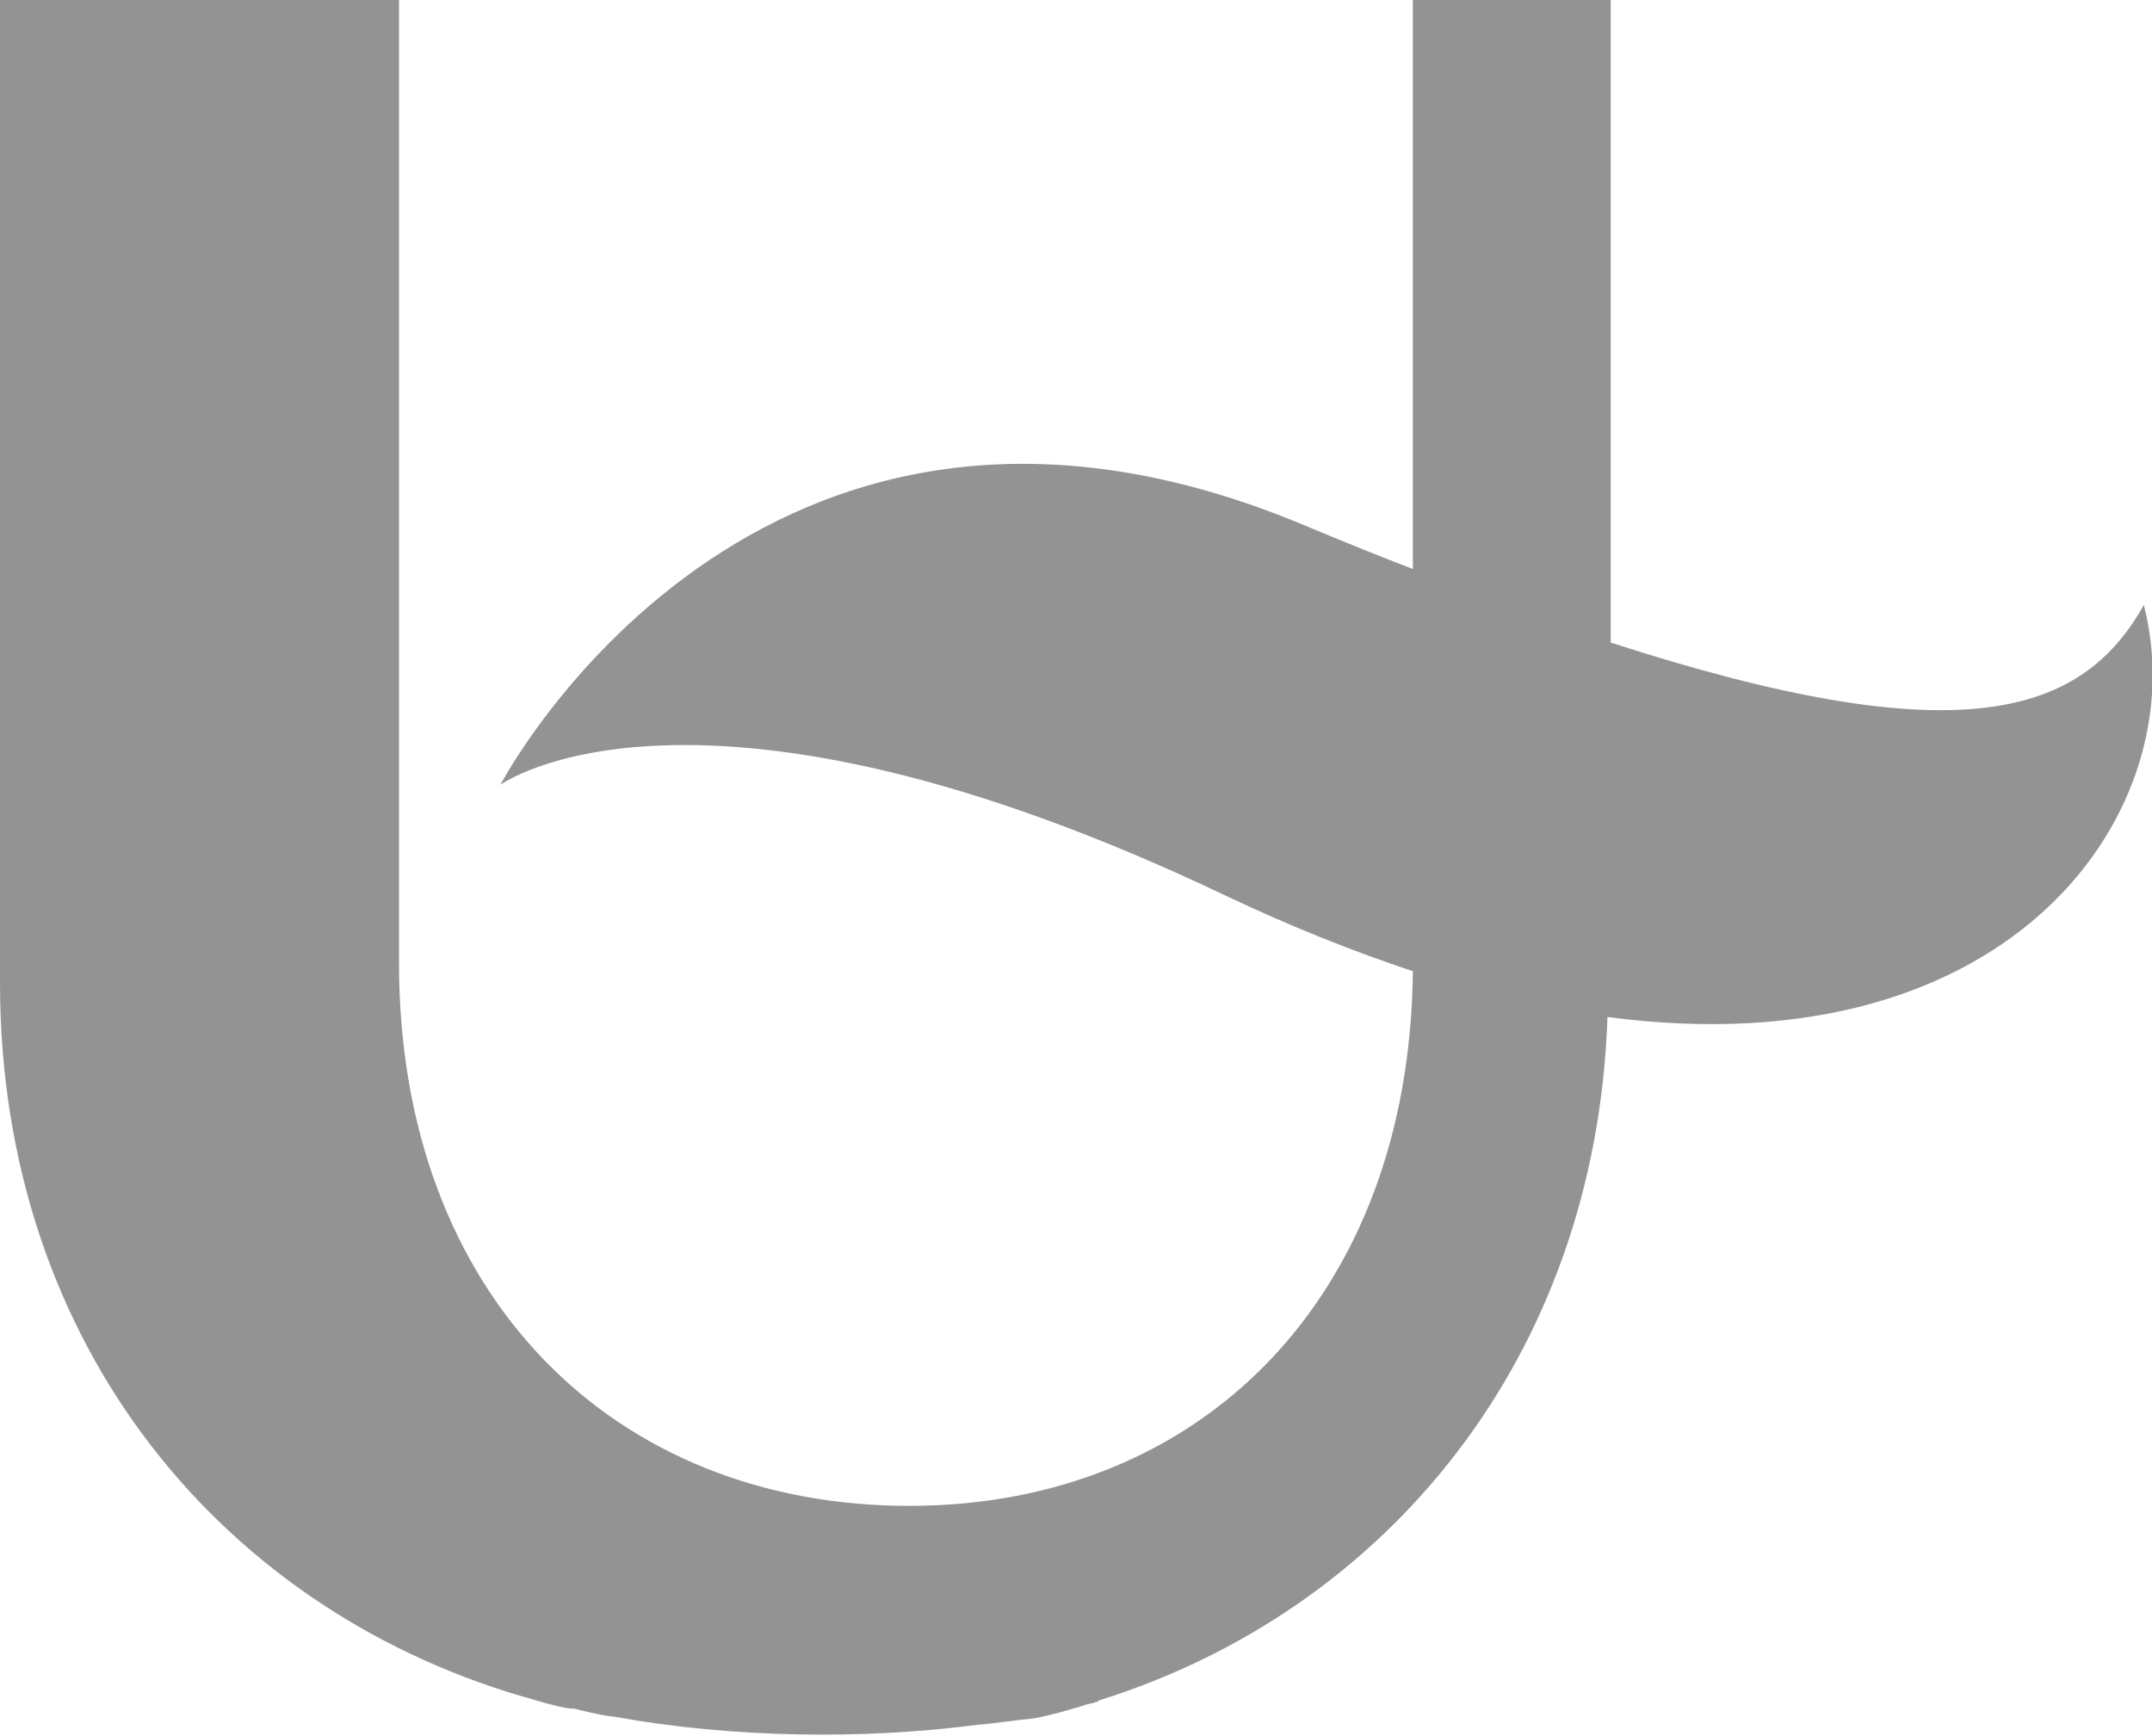 <?xml version="1.0" encoding="utf-8"?>
<!-- Generator: Adobe Illustrator 19.1.0, SVG Export Plug-In . SVG Version: 6.00 Build 0)  -->
<svg version="1.1" id="Layer_1" xmlns="http://www.w3.org/2000/svg" xmlns:xlink="http://www.w3.org/1999/xlink" x="0px" y="0px"
	 width="131.6px" height="106.2px" viewBox="0 0 131.6 106.2" enable-background="new 0 0 131.6 106.2" xml:space="preserve">
<path fill="#939393" d="M131.1,37c-3.8,6.8-11.3,9.2-32.6,2.3V0H86.4v34.8c-2.1-0.8-4.3-1.7-6.7-2.7C46.2,18.1,30.6,48,30.6,48
	s11.9-8.7,44.4,6.8c4,1.9,7.8,3.4,11.4,4.6c-0.2,20-13,32.7-30.8,32.7c-18.1,0-31.2-12.9-31.2-33.2V0H9.5v0H0v60.1
	c0,22.3,13.8,38.7,32.8,43.9c0.3,0.1,0.7,0.2,1.1,0.3c0.4,0.1,0.8,0.2,1.2,0.2c0.8,0.2,1.6,0.4,2.5,0.5c7.2,1.3,15.1,1.4,22.1,0.5
	c1.2-0.1,2.4-0.3,3.5-0.4c1.1-0.2,2.1-0.5,3.1-0.8c0,0,0,0,0,0c0,0,0,0,0,0c0.2-0.1,0.5-0.1,0.7-0.2c0.1,0,0.1,0,0.2-0.1
	c17.6-5.5,30.4-21,31.1-41.8C123.2,65.5,134.3,49.4,131.1,37z"/>
</svg>
